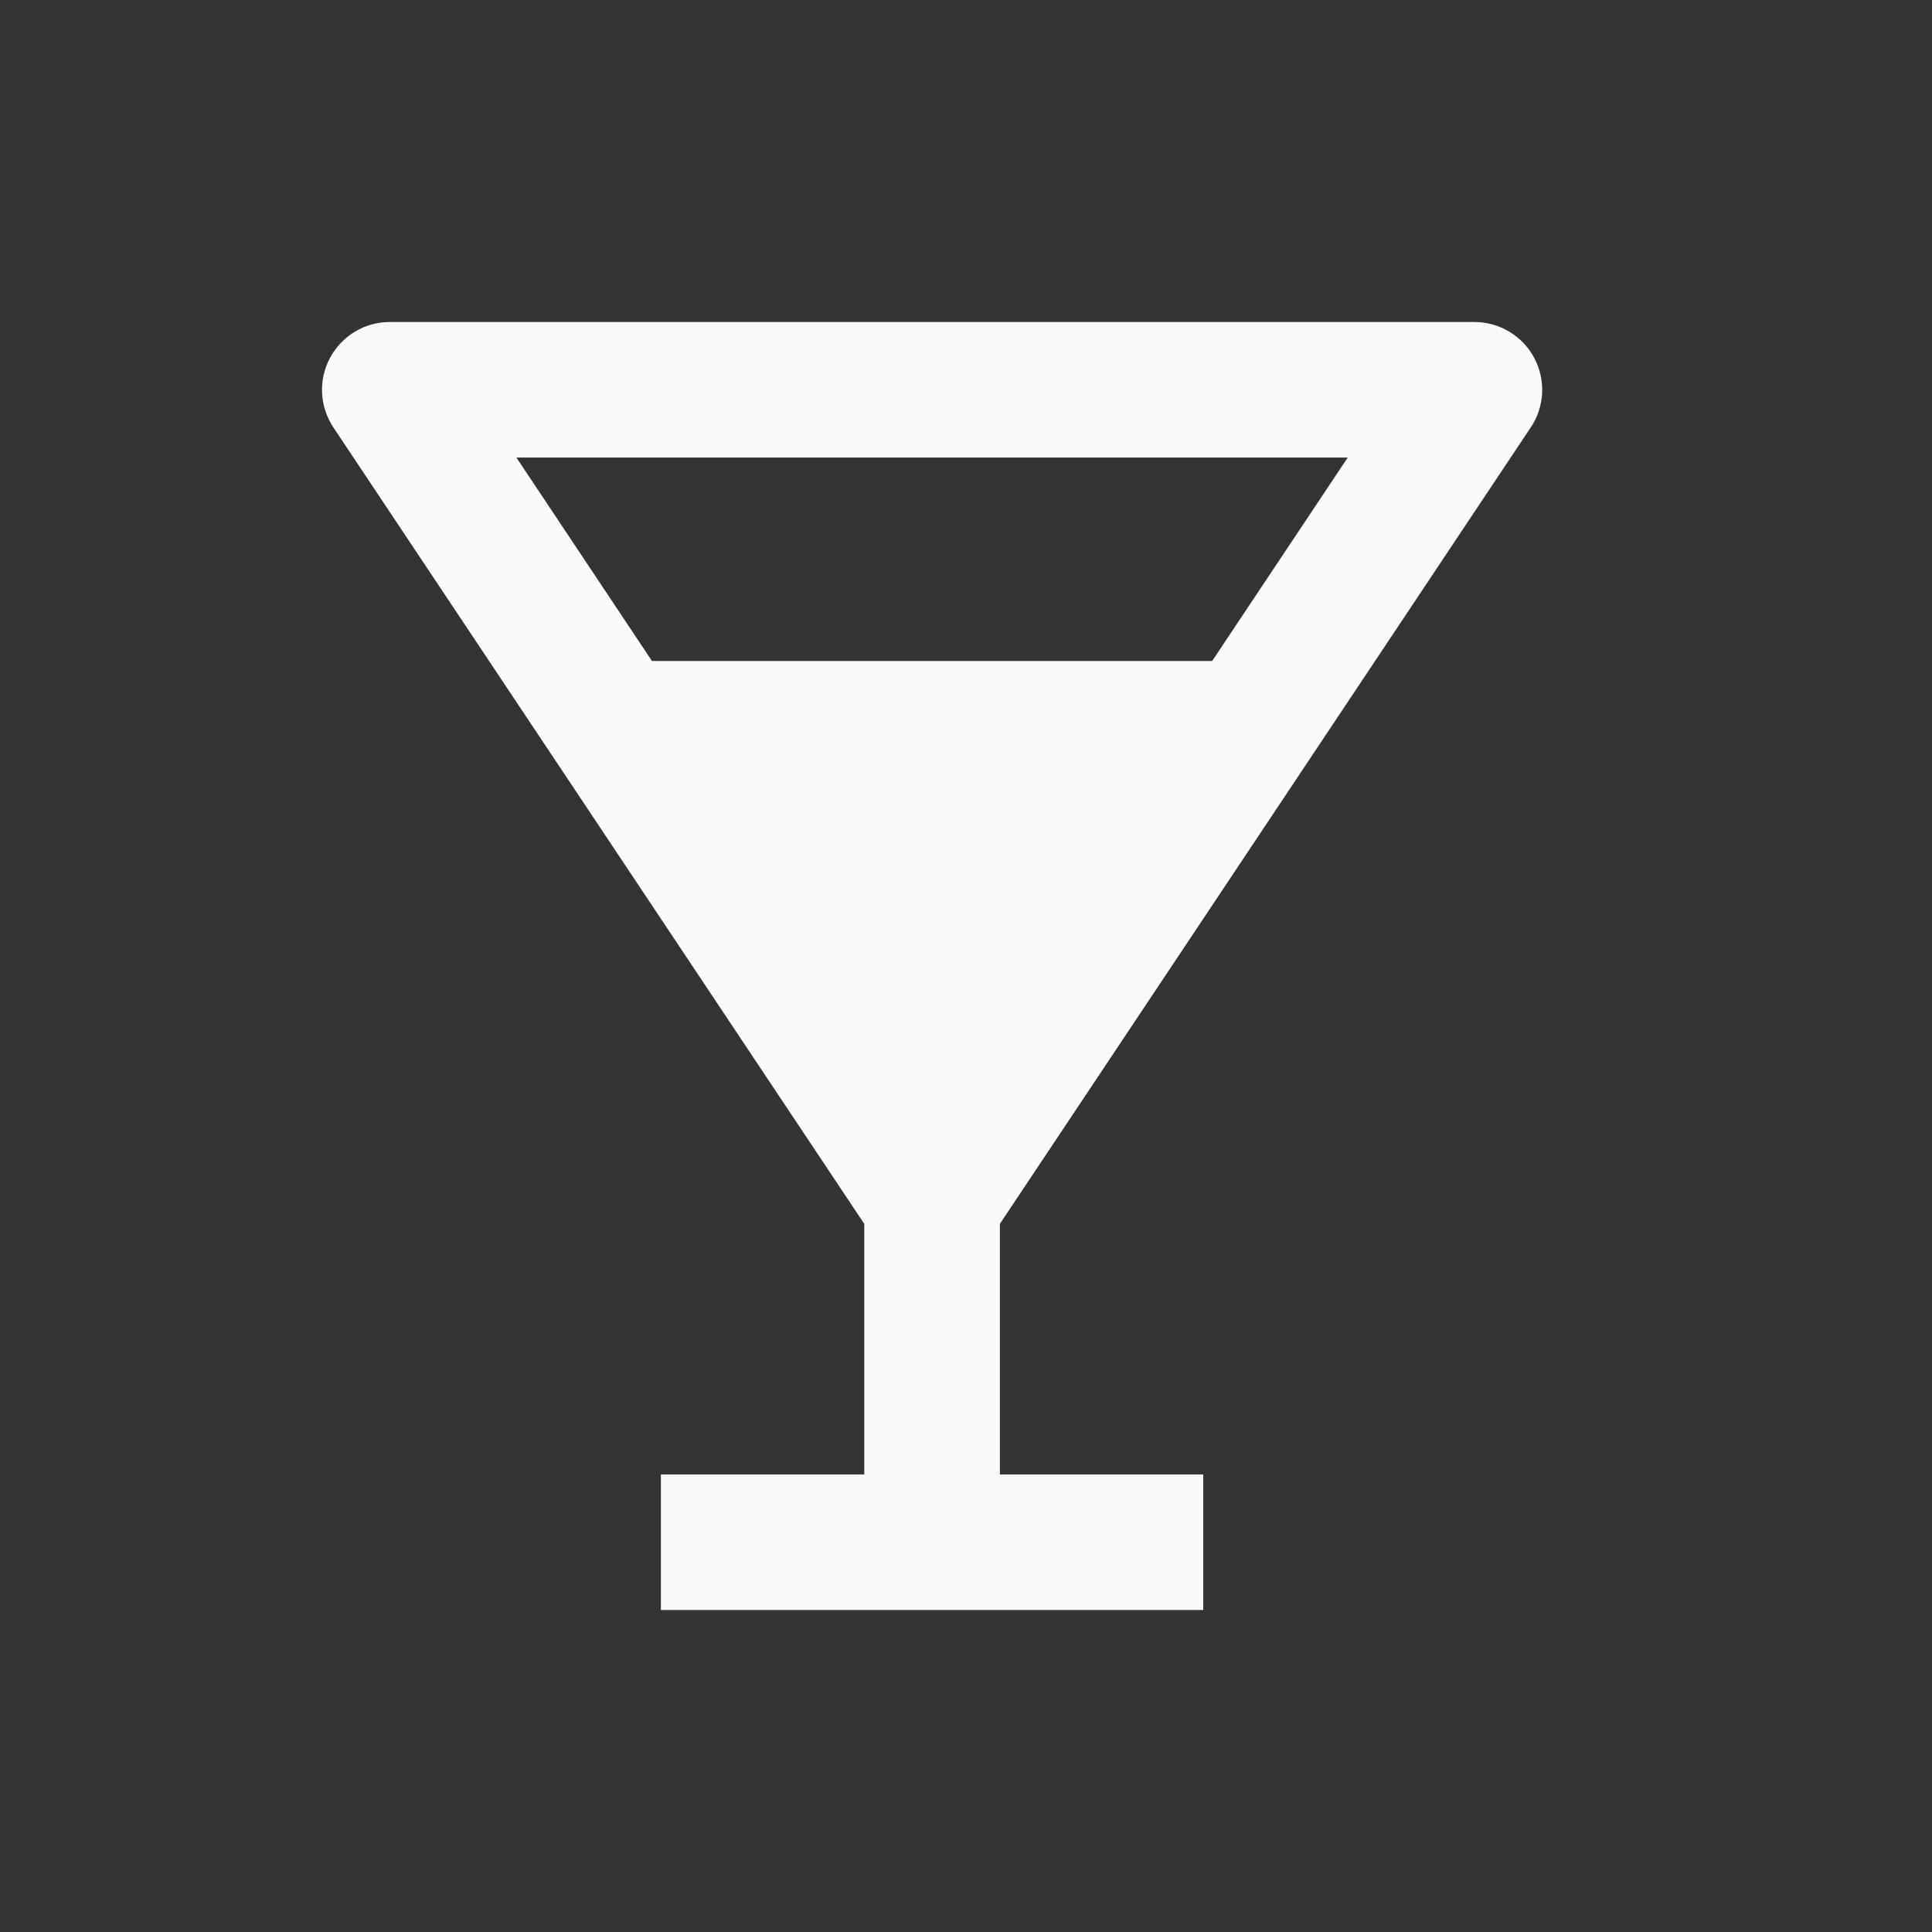 <svg width="24" height="24" viewBox="0 0 24 24" fill="none" xmlns="http://www.w3.org/2000/svg">
<rect x="0" y="0" width="24" height="24" fill="#333333" stroke="none"/>
<path d="M19.016 5.309C19.101 5.183 19.149 5.035 19.157 4.883C19.164 4.731 19.13 4.579 19.058 4.445C18.986 4.31 18.879 4.198 18.748 4.12C18.617 4.041 18.468 4 18.315 4H4.842C4.689 4 4.54 4.041 4.409 4.12C4.279 4.198 4.172 4.31 4.1 4.445C4.028 4.579 3.994 4.73 4.001 4.882C4.008 5.034 4.057 5.182 4.141 5.309L10.736 15.203V18.316H8.21V20H14.947V18.316H12.421V15.203L19.016 5.309ZM16.742 5.684L15.058 8.211H8.099L6.415 5.684H16.742Z" fill="#FAFAFA"/>
</svg>
